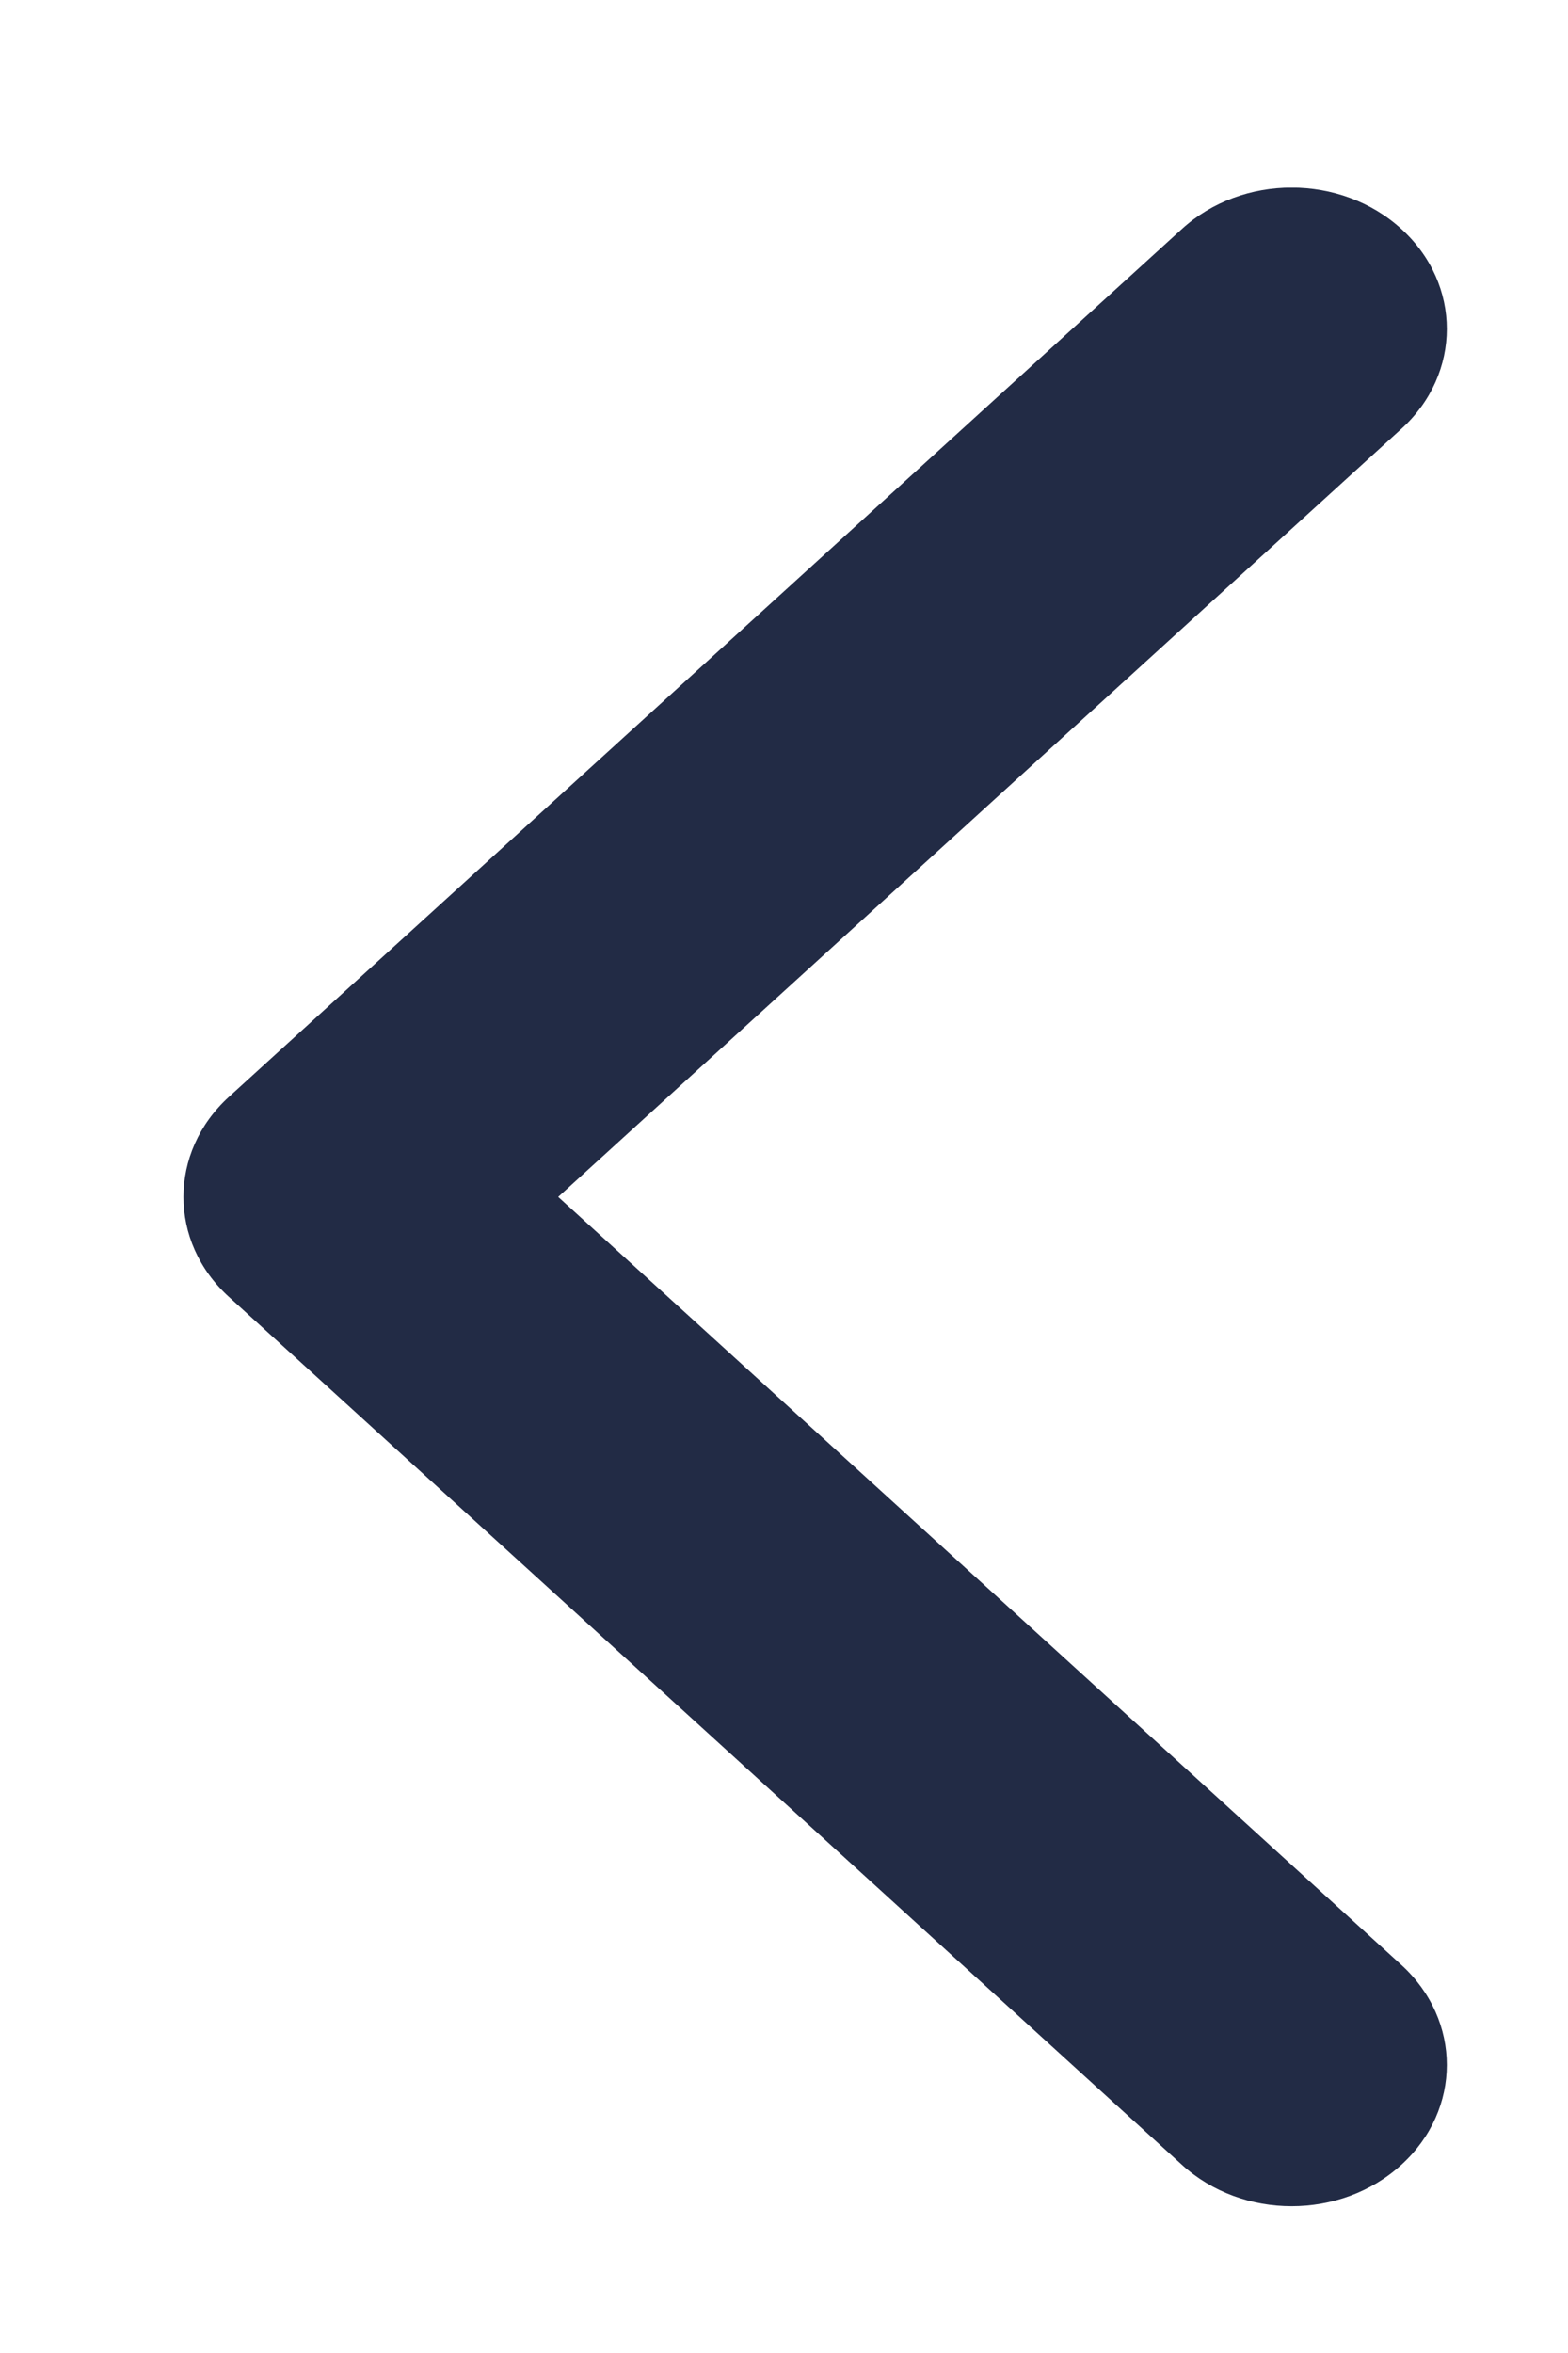<svg width="8" height="12" viewBox="0 0 8 12" fill="none" xmlns="http://www.w3.org/2000/svg">
<g clip-path="url(#clip0_3020_7420)">
<path d="M0.936 6.104C0.936 5.92 1.013 5.735 1.168 5.594L6.03 1.168C6.339 0.886 6.841 0.886 7.15 1.168C7.459 1.449 7.459 1.906 7.15 2.187L2.848 6.104L7.15 10.021C7.459 10.303 7.459 10.759 7.15 11.04C6.841 11.322 6.339 11.322 6.03 11.04L1.168 6.614C1.013 6.473 0.936 6.289 0.936 6.104V6.104Z" fill="#222B45"/>
</g>
<defs>
<clipPath id="clip0_3020_7420">
<rect width="10.295" height="6.446" fill="white" transform="matrix(0 1 -1 0 7.382 0.957)"/>
</clipPath>
</defs>
</svg>
